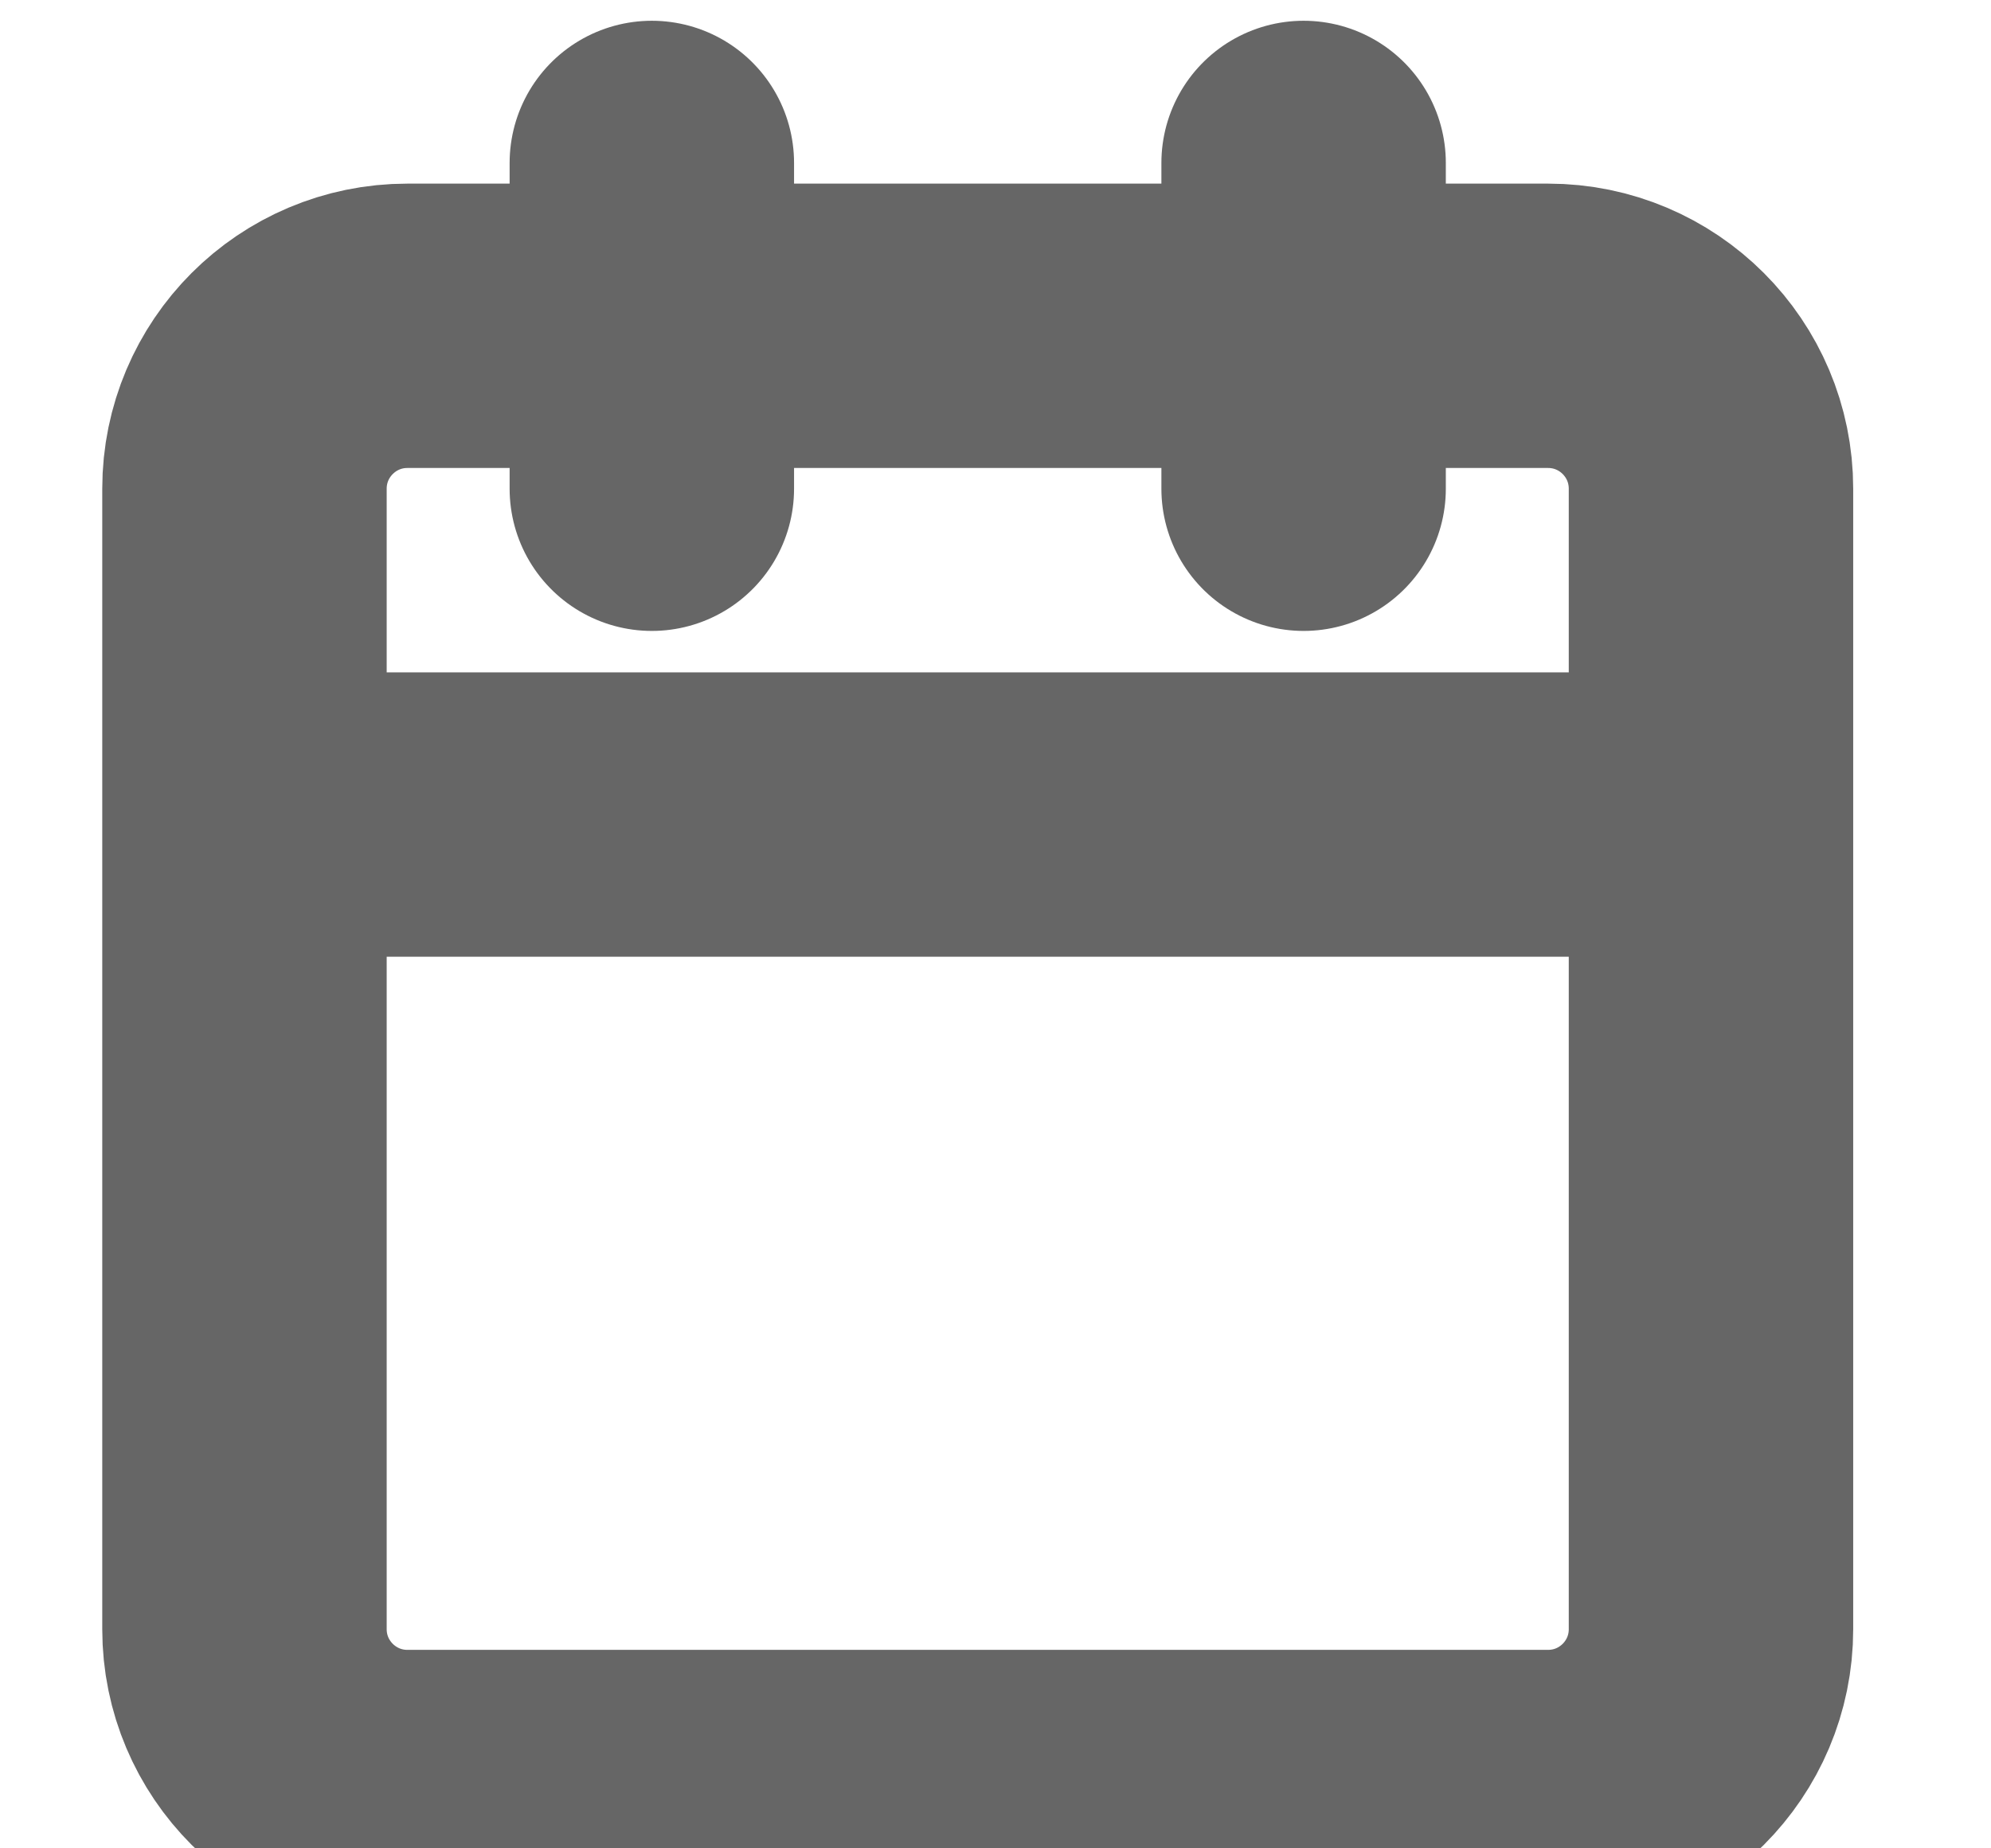 <svg width="28" height="26" viewBox="0 0 28 26" fill="none" xmlns="http://www.w3.org/2000/svg">
<g clip-path="url(#clip0_530_1241)">
<path d="M18.333 2.292V6.875M9.167 2.292V6.875M3.438 11.458H24.062M5.729 4.583H21.771C23.037 4.583 24.062 5.609 24.062 6.875V22.917C24.062 24.182 23.037 25.208 21.771 25.208H5.729C4.464 25.208 3.438 24.182 3.438 22.917V6.875C3.438 5.609 4.464 4.583 5.729 4.583Z" stroke="black" stroke-opacity="0.6" stroke-width="4" stroke-linecap="round" stroke-linejoin="round"/>
</g>
<defs>
<clipPath id="clip0_530_1241">
<rect width="27.5" height="27.5" fill="white"/>
</clipPath>
</defs>
</svg>
